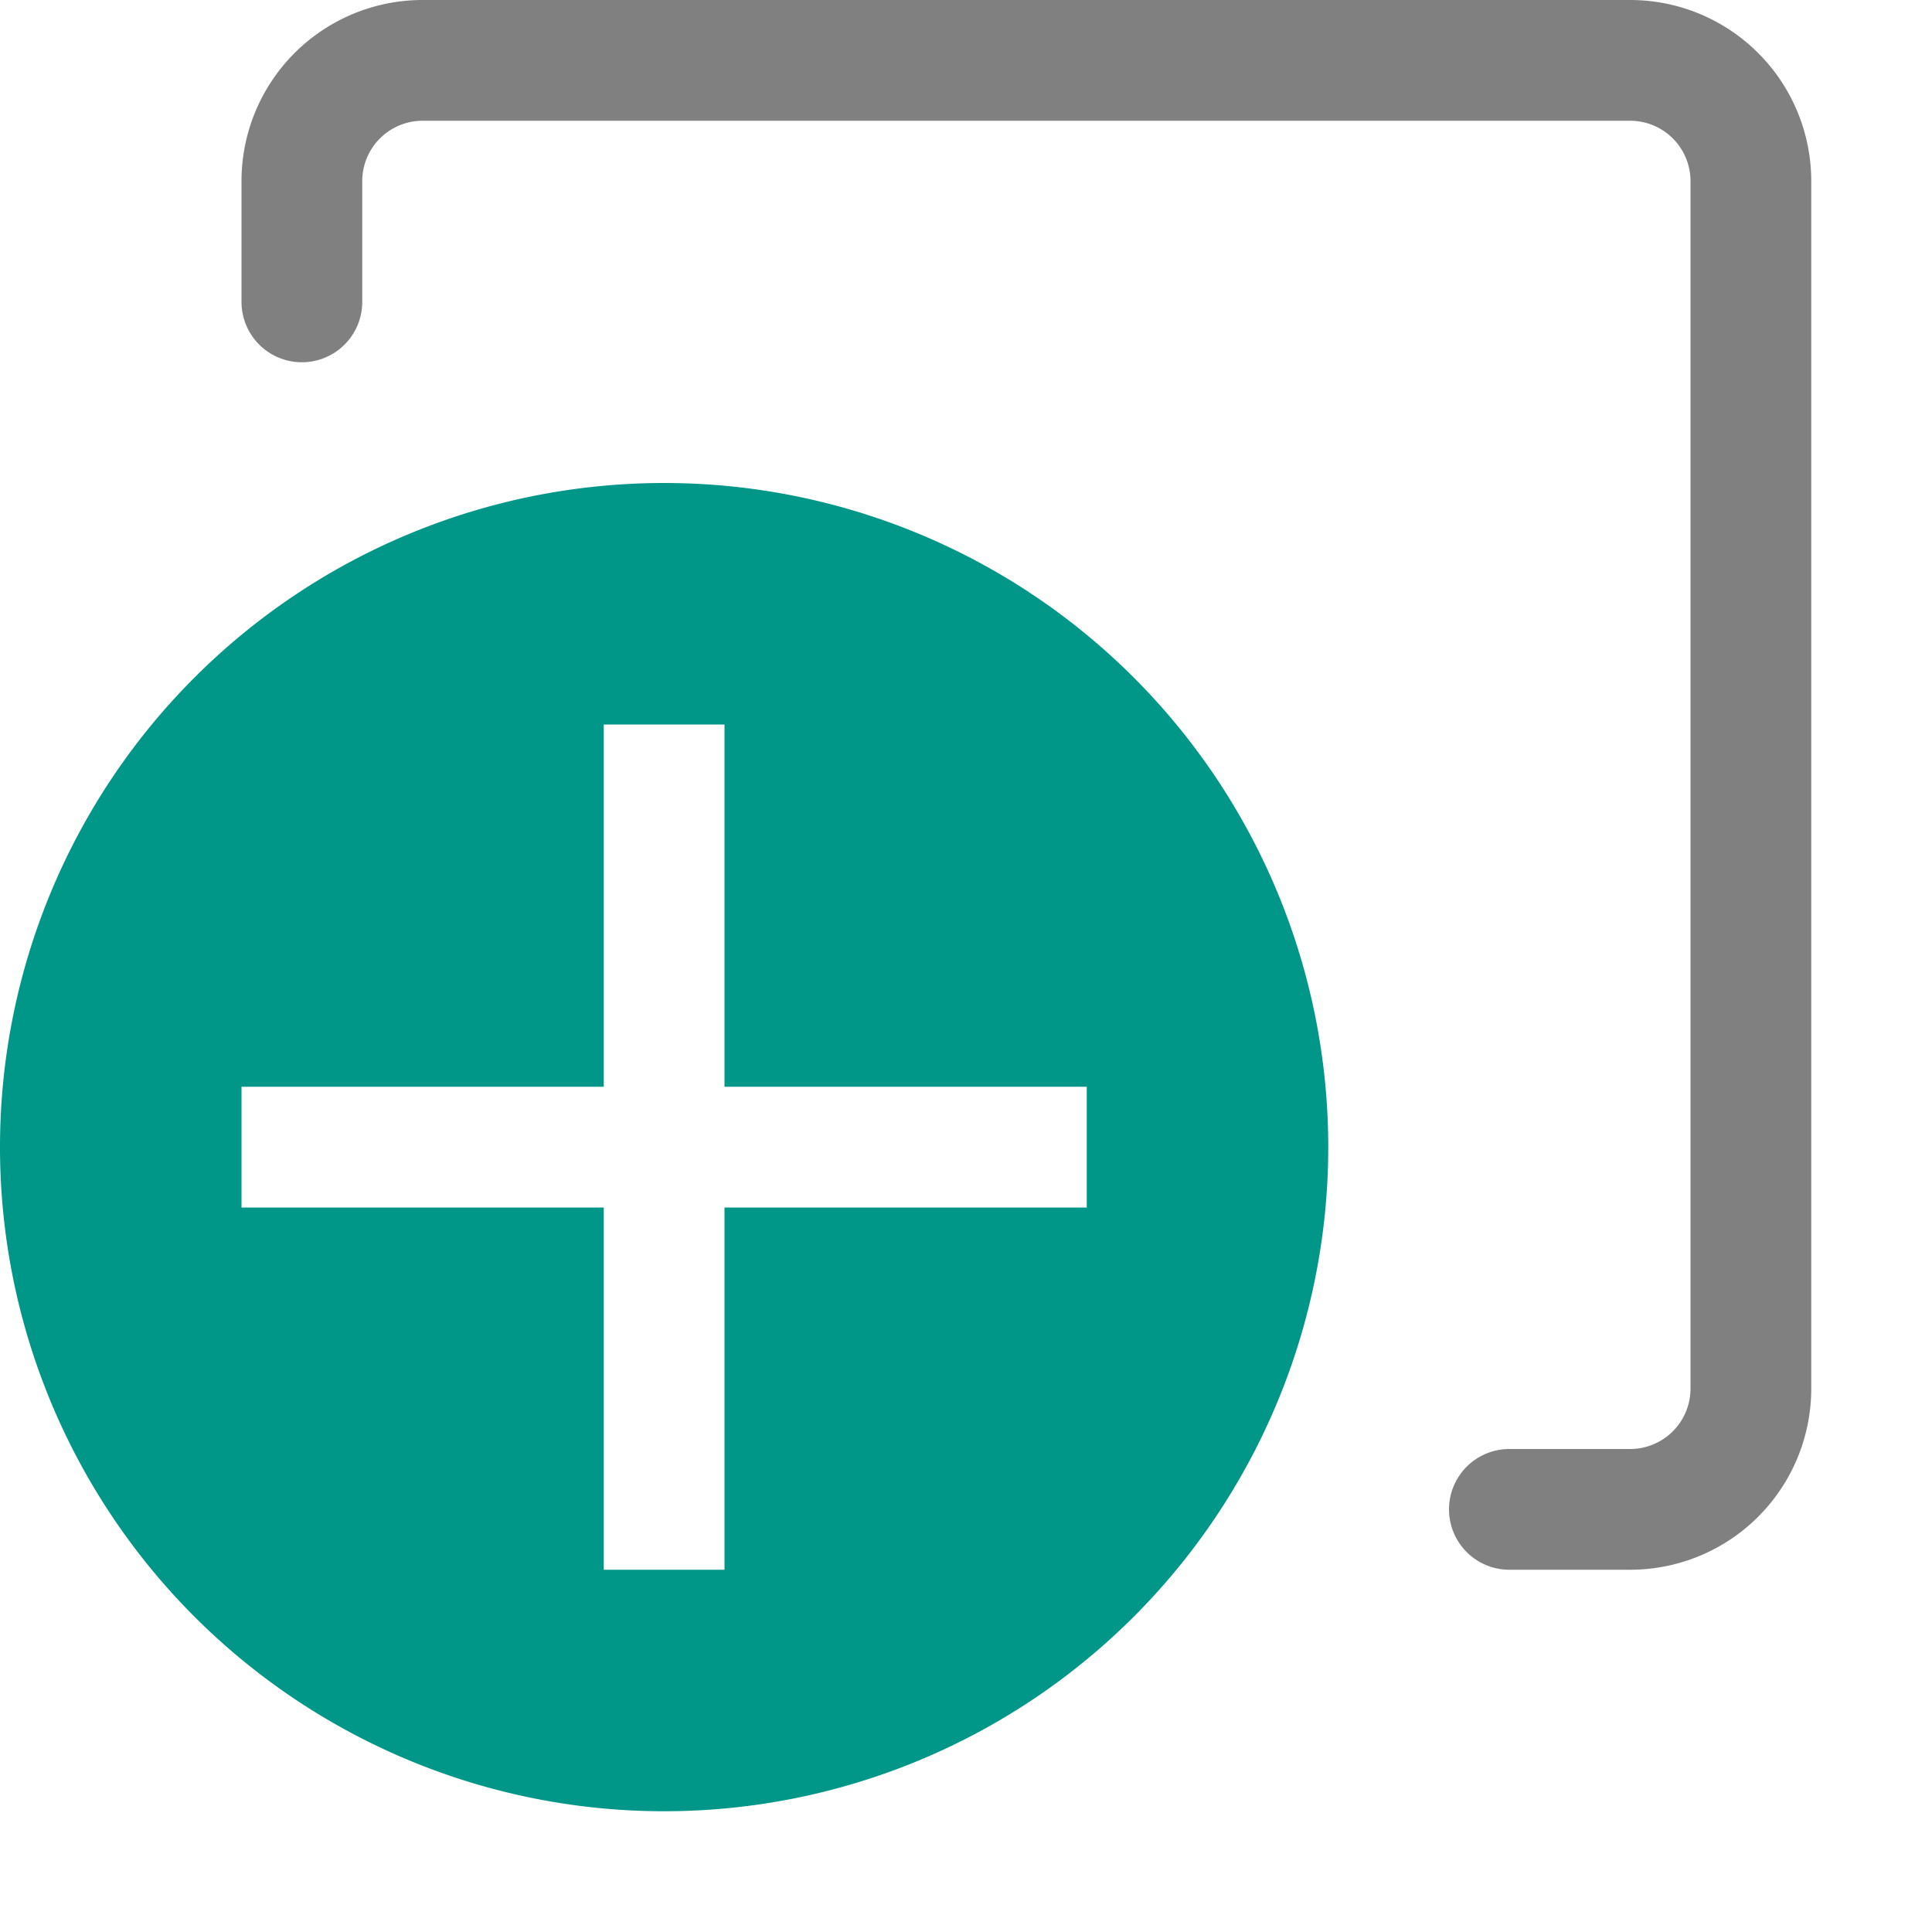 <svg xmlns="http://www.w3.org/2000/svg" viewBox="0 0 16 16"><path d="M2.5,2.5v-1a1,1,0,0,1,1-1h10a1,1,0,0,1,1,1v10a1,1,0,0,1-1,1h-1" style="fill:none;stroke:gray;stroke-linecap:round;stroke-linejoin:round"/><path d="M5.5,4h0A5.5,5.5,0,0,0,0,9.5H0A5.5,5.5,0,0,0,5.5,15h0A5.5,5.5,0,0,0,11,9.5h0A5.5,5.5,0,0,0,5.5,4ZM9,10H6v3H5V10H2V9H5V6H6V9H9Z" style="fill:#009688"/></svg>